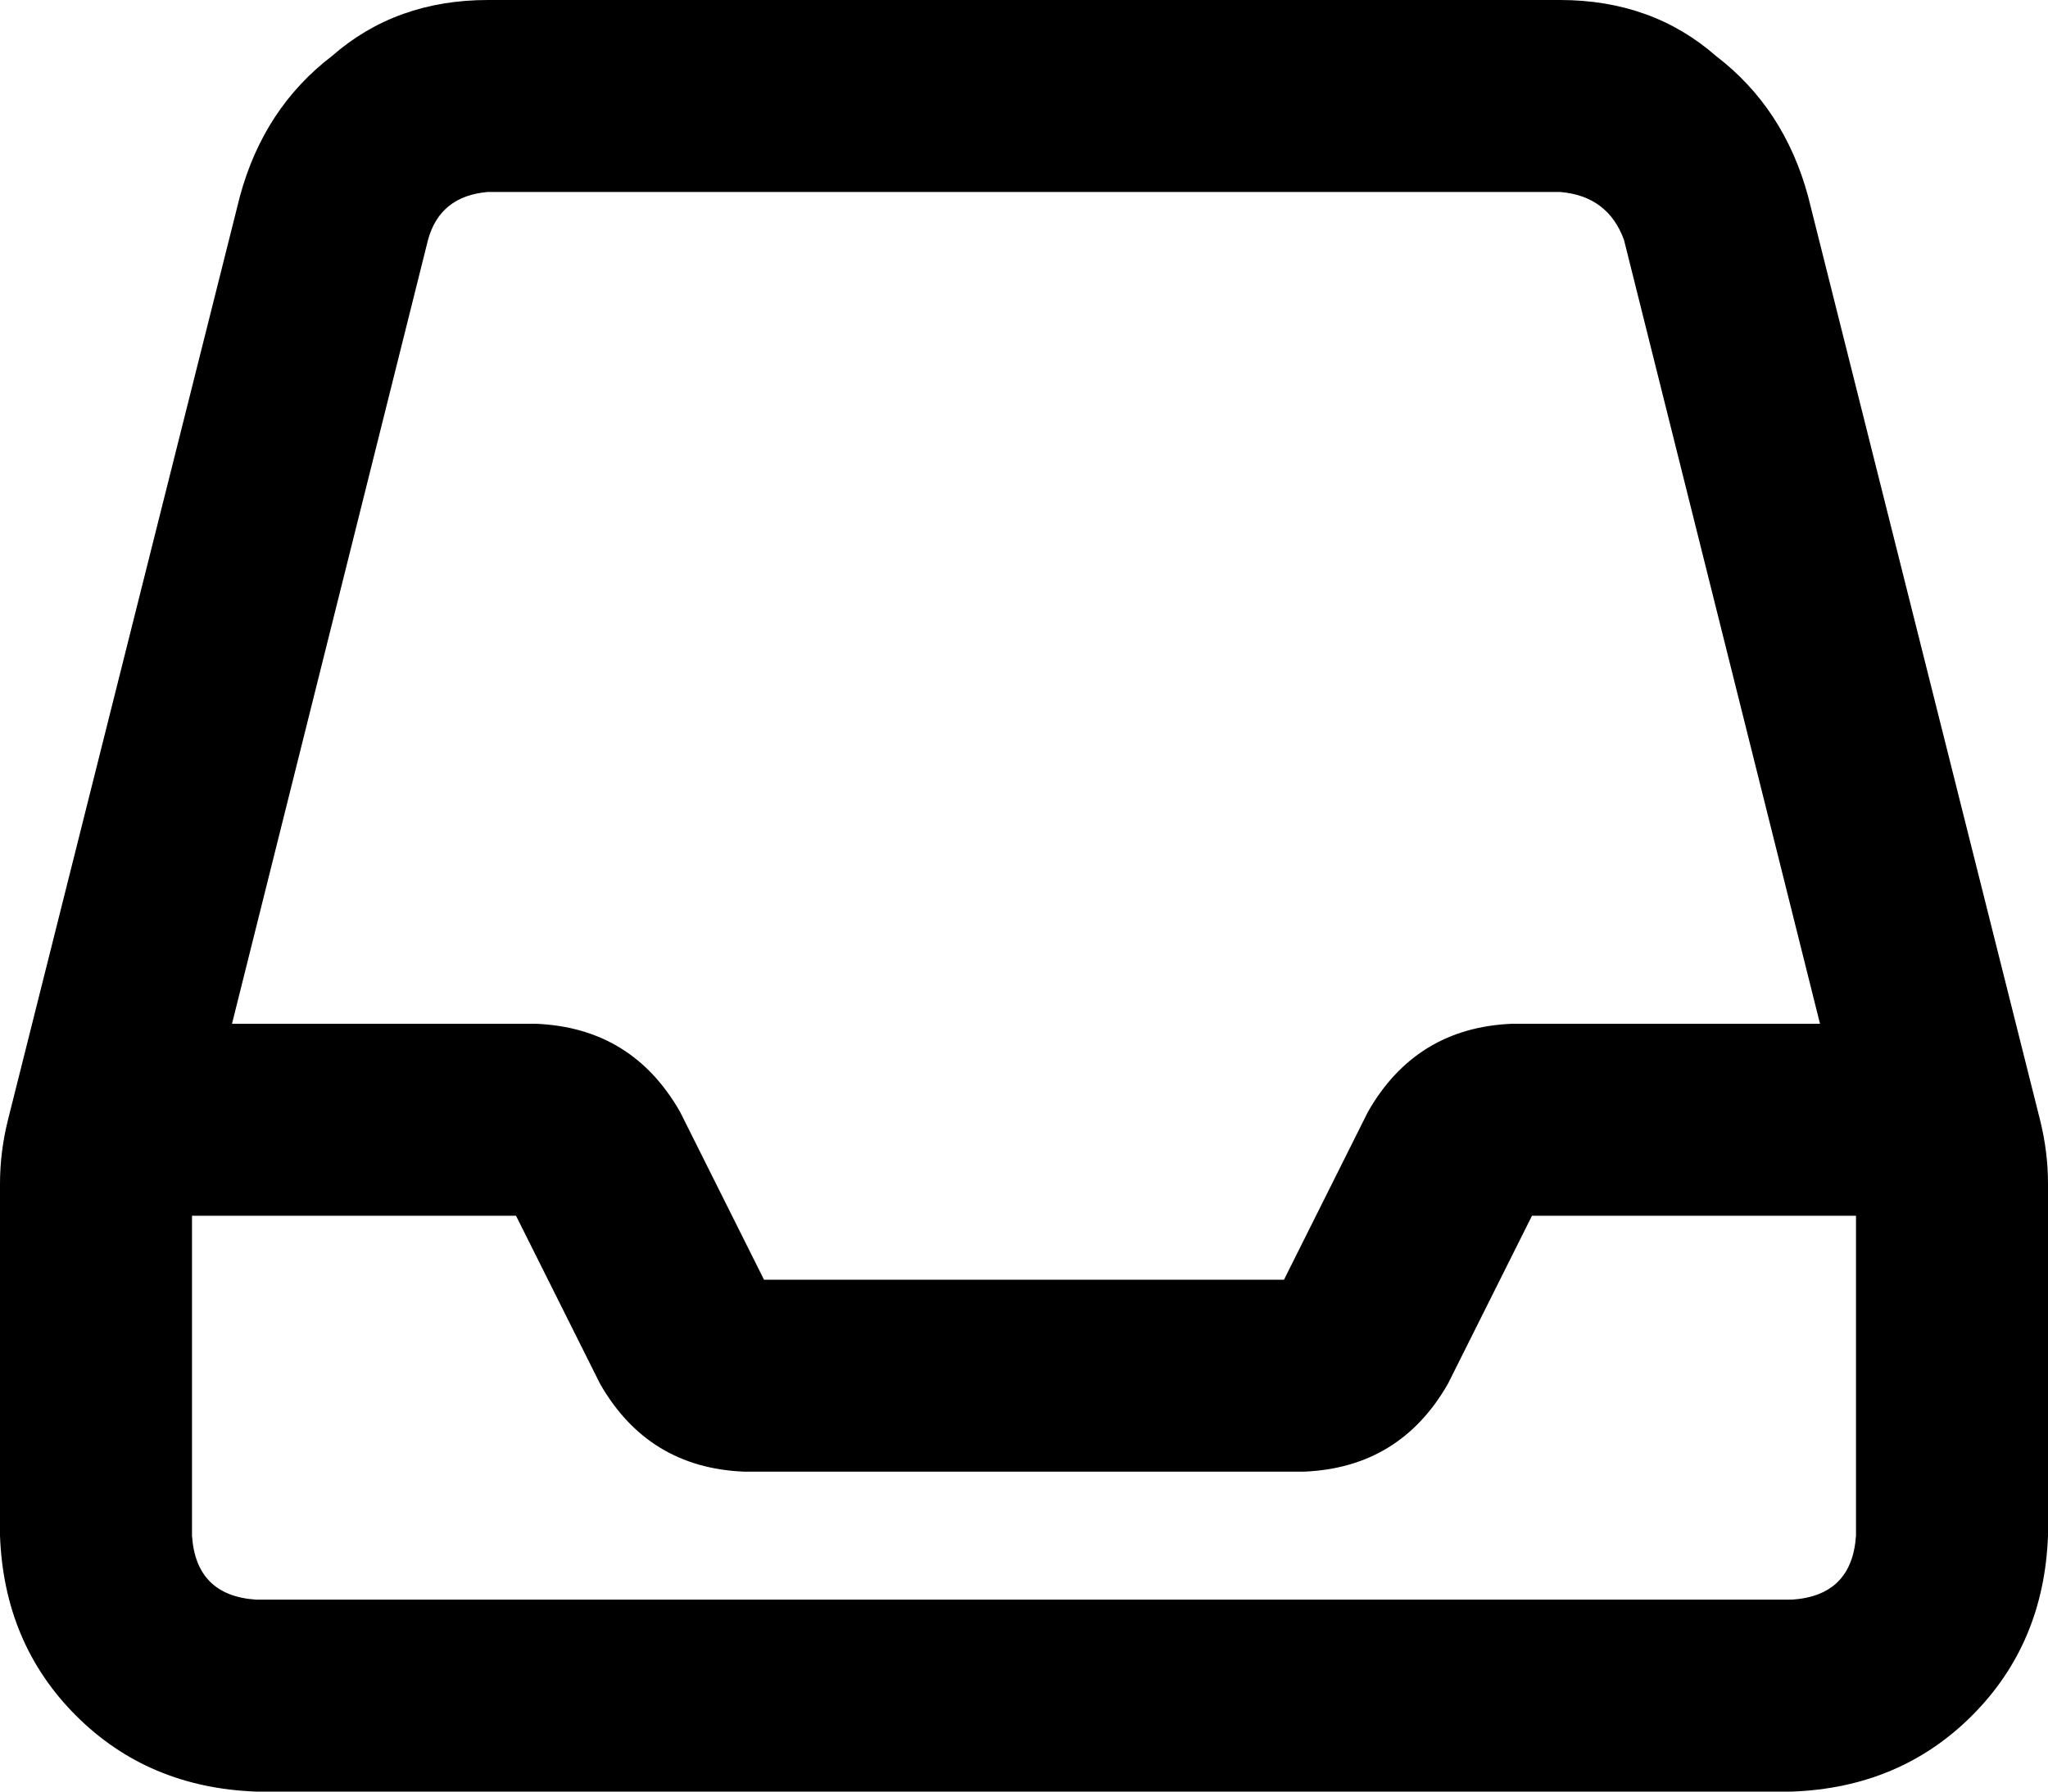 <svg xmlns="http://www.w3.org/2000/svg" viewBox="0 0 512 448">
  <path d="M 48 304 L 129 304 L 48 304 L 129 304 L 150 346 L 150 346 Q 162 367 186 368 L 326 368 L 326 368 Q 350 367 362 346 L 383 304 L 383 304 L 464 304 L 464 304 L 464 384 L 464 384 Q 463 399 448 400 L 64 400 L 64 400 Q 49 399 48 384 L 48 304 L 48 304 Z M 455 256 L 378 256 L 455 256 L 378 256 Q 354 257 342 278 L 321 320 L 321 320 L 191 320 L 191 320 L 170 278 L 170 278 Q 158 257 134 256 L 58 256 L 58 256 L 107 60 L 107 60 Q 110 49 122 48 L 390 48 L 390 48 Q 402 49 406 60 L 455 256 L 455 256 Z M 0 296 L 0 384 L 0 296 L 0 384 Q 1 411 19 429 Q 37 447 64 448 L 448 448 L 448 448 Q 475 447 493 429 Q 511 411 512 384 L 512 296 L 512 296 Q 512 288 510 280 L 452 49 L 452 49 Q 446 27 429 14 Q 413 0 390 0 L 122 0 L 122 0 Q 99 0 83 14 Q 66 27 60 49 L 2 280 L 2 280 Q 0 288 0 296 L 0 296 Z" />
</svg>